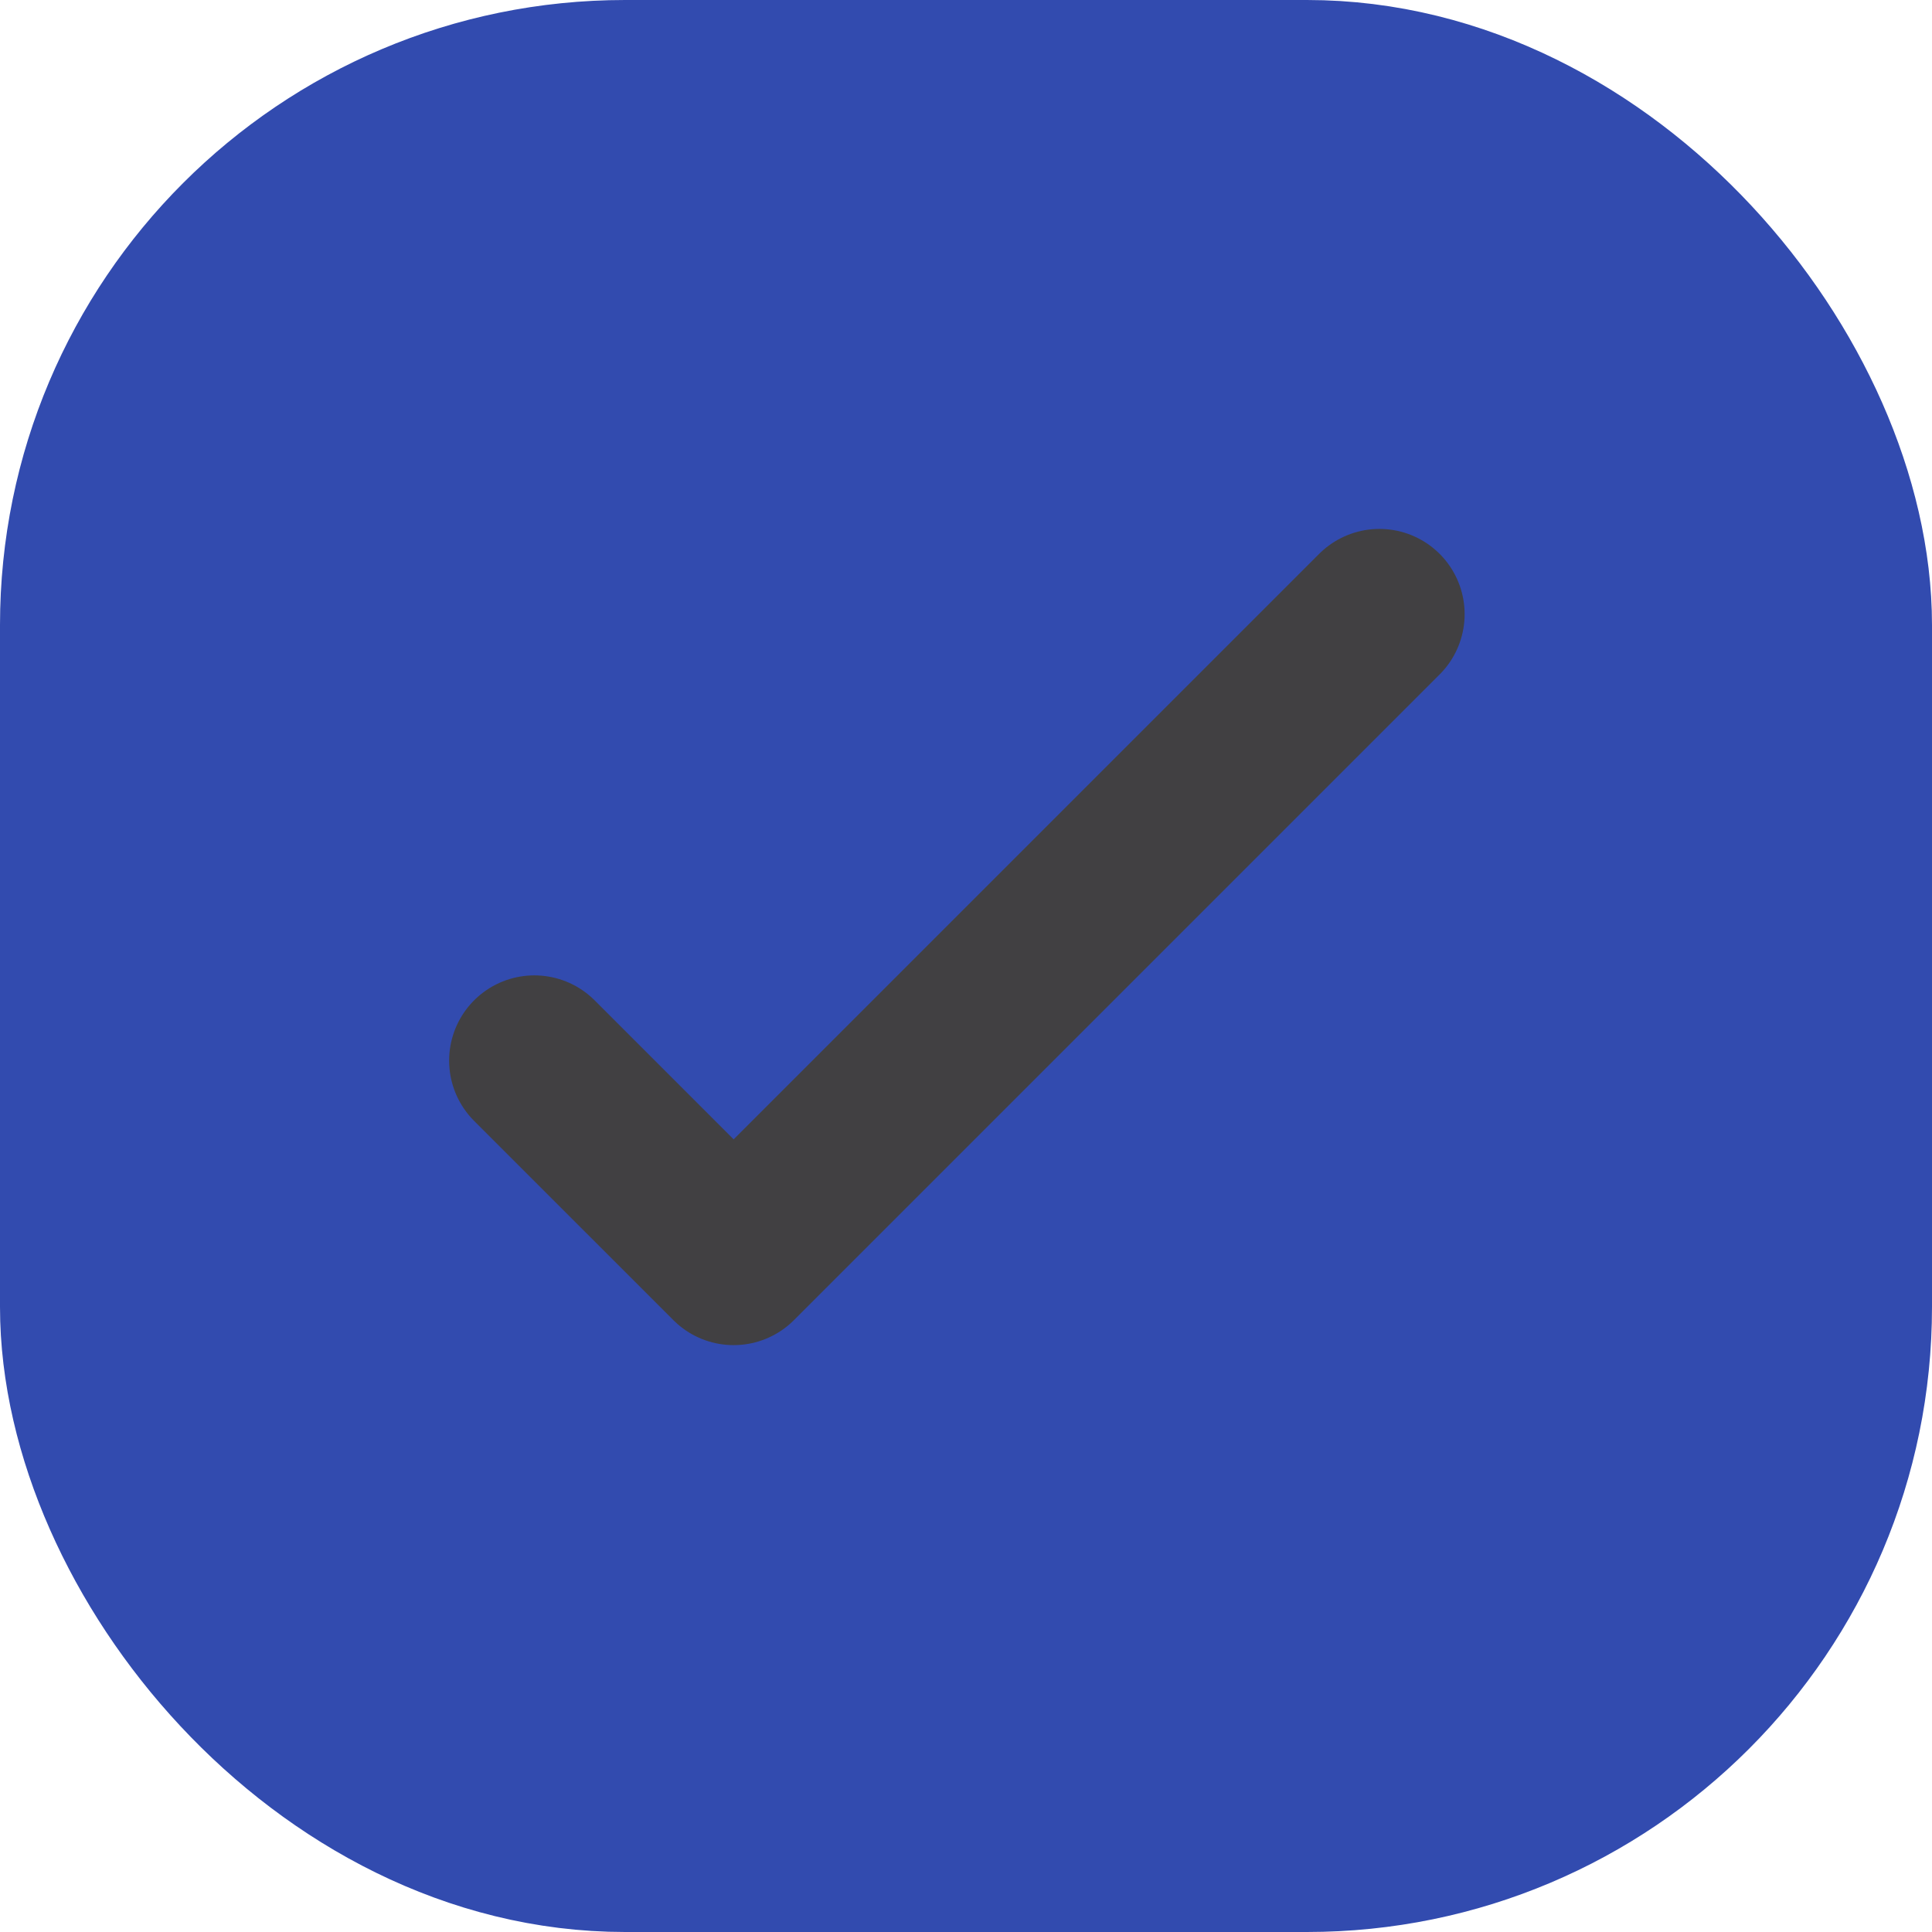 <svg xmlns="http://www.w3.org/2000/svg" width="34" height="34" viewBox="0 0 34 34">
  <defs>
    <style>
      .cls-1 {
        fill: #324BAF;
        stroke: #324BAF;
        stroke-width: 4px;
      }

      .cls-2 {
        fill: none;
        stroke: #414042;
        stroke-linecap: round;
        stroke-linejoin: round;
        stroke-width: 3px;
      }
    </style>
  </defs>
  <g id="Group_464" data-name="Group 464" transform="translate(-784.239 -757.025)">
    <rect id="Rectangle_66" data-name="Rectangle 66" class="cls-1" width="30" height="30" rx="9" transform="translate(786.239 759.025)"/>
    <g id="Group_459" data-name="Group 459" transform="translate(792.643 749.833)">
      <g id="Group_365" data-name="Group 365" transform="translate(1 18)">
        <path id="Path_474" data-name="Path 474" class="cls-2" d="M16.871,2,5.507,13.364,2,9.857" transform="translate(-2 -2)"/>
      </g>
    </g>
  </g>
</svg>
